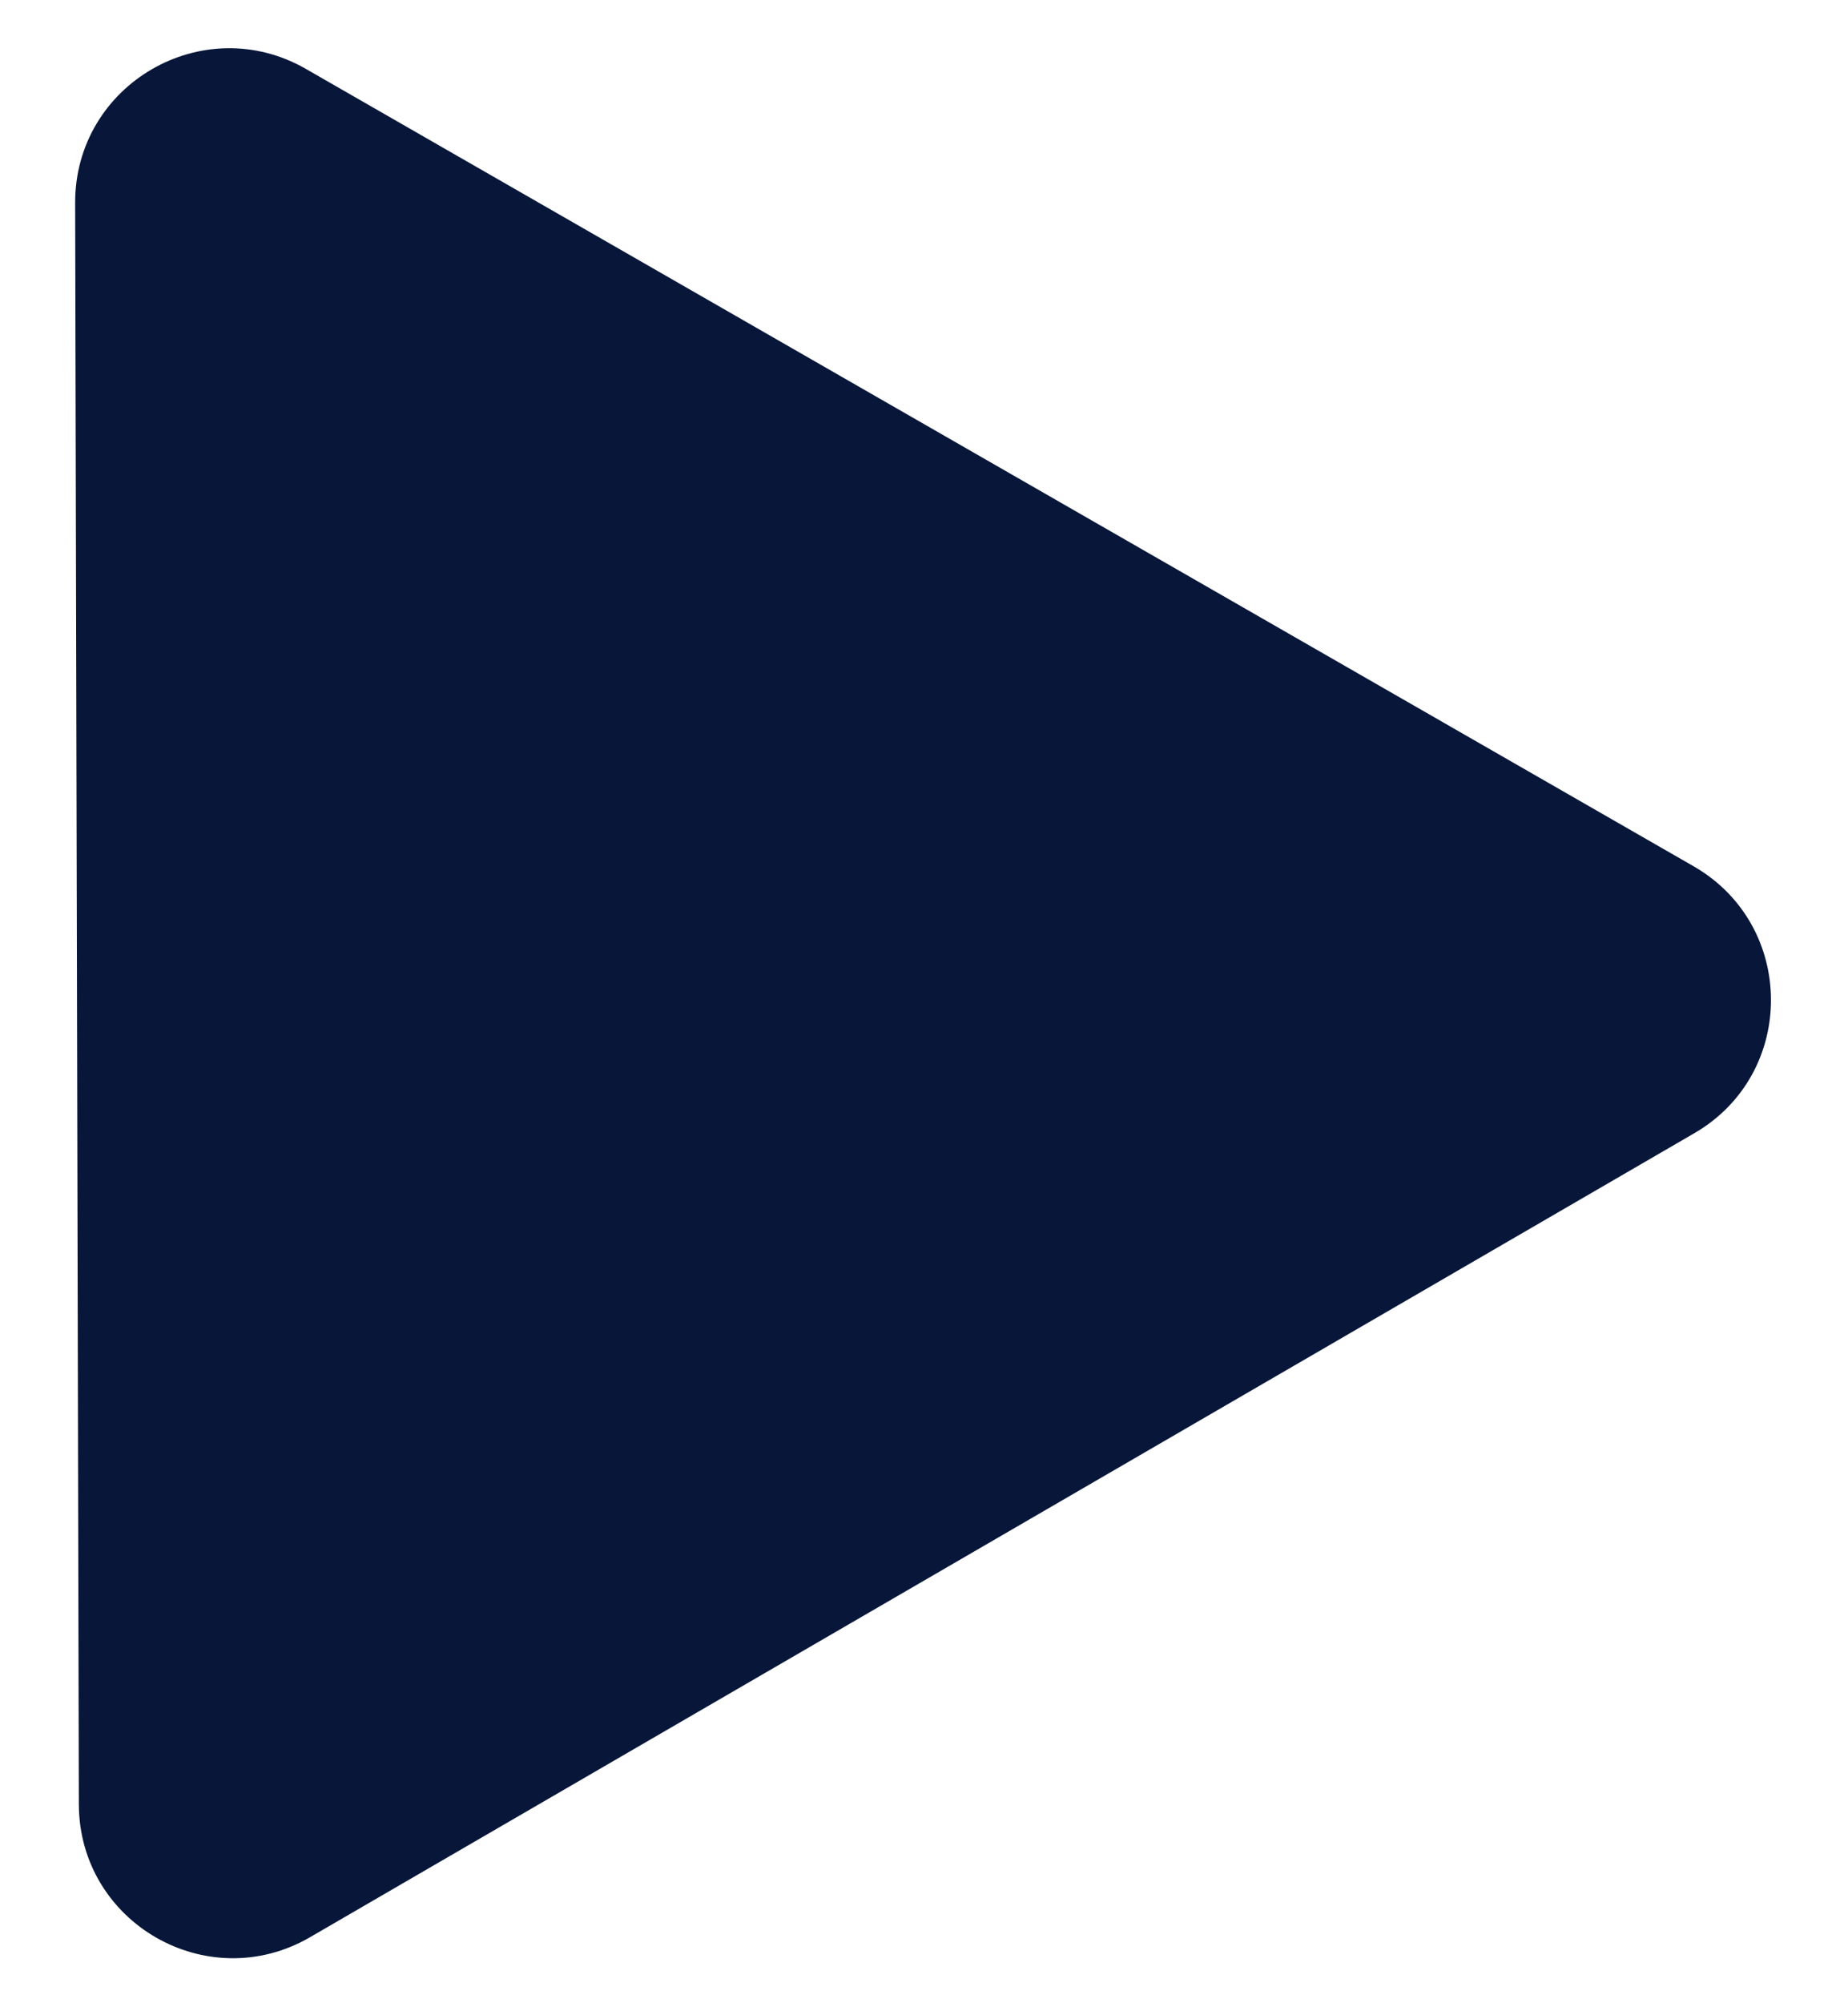 <svg width="12" height="13" viewBox="0 0 12 13" fill="none" xmlns="http://www.w3.org/2000/svg">
<path d="M0.512 11.709C0.514 12.479 1.348 12.958 2.014 12.571L11.002 7.354C11.668 6.968 11.665 6.006 10.998 5.622L1.986 0.447C1.318 0.064 0.486 0.547 0.488 1.317L0.512 11.709Z" fill="#071639"/>
</svg>
